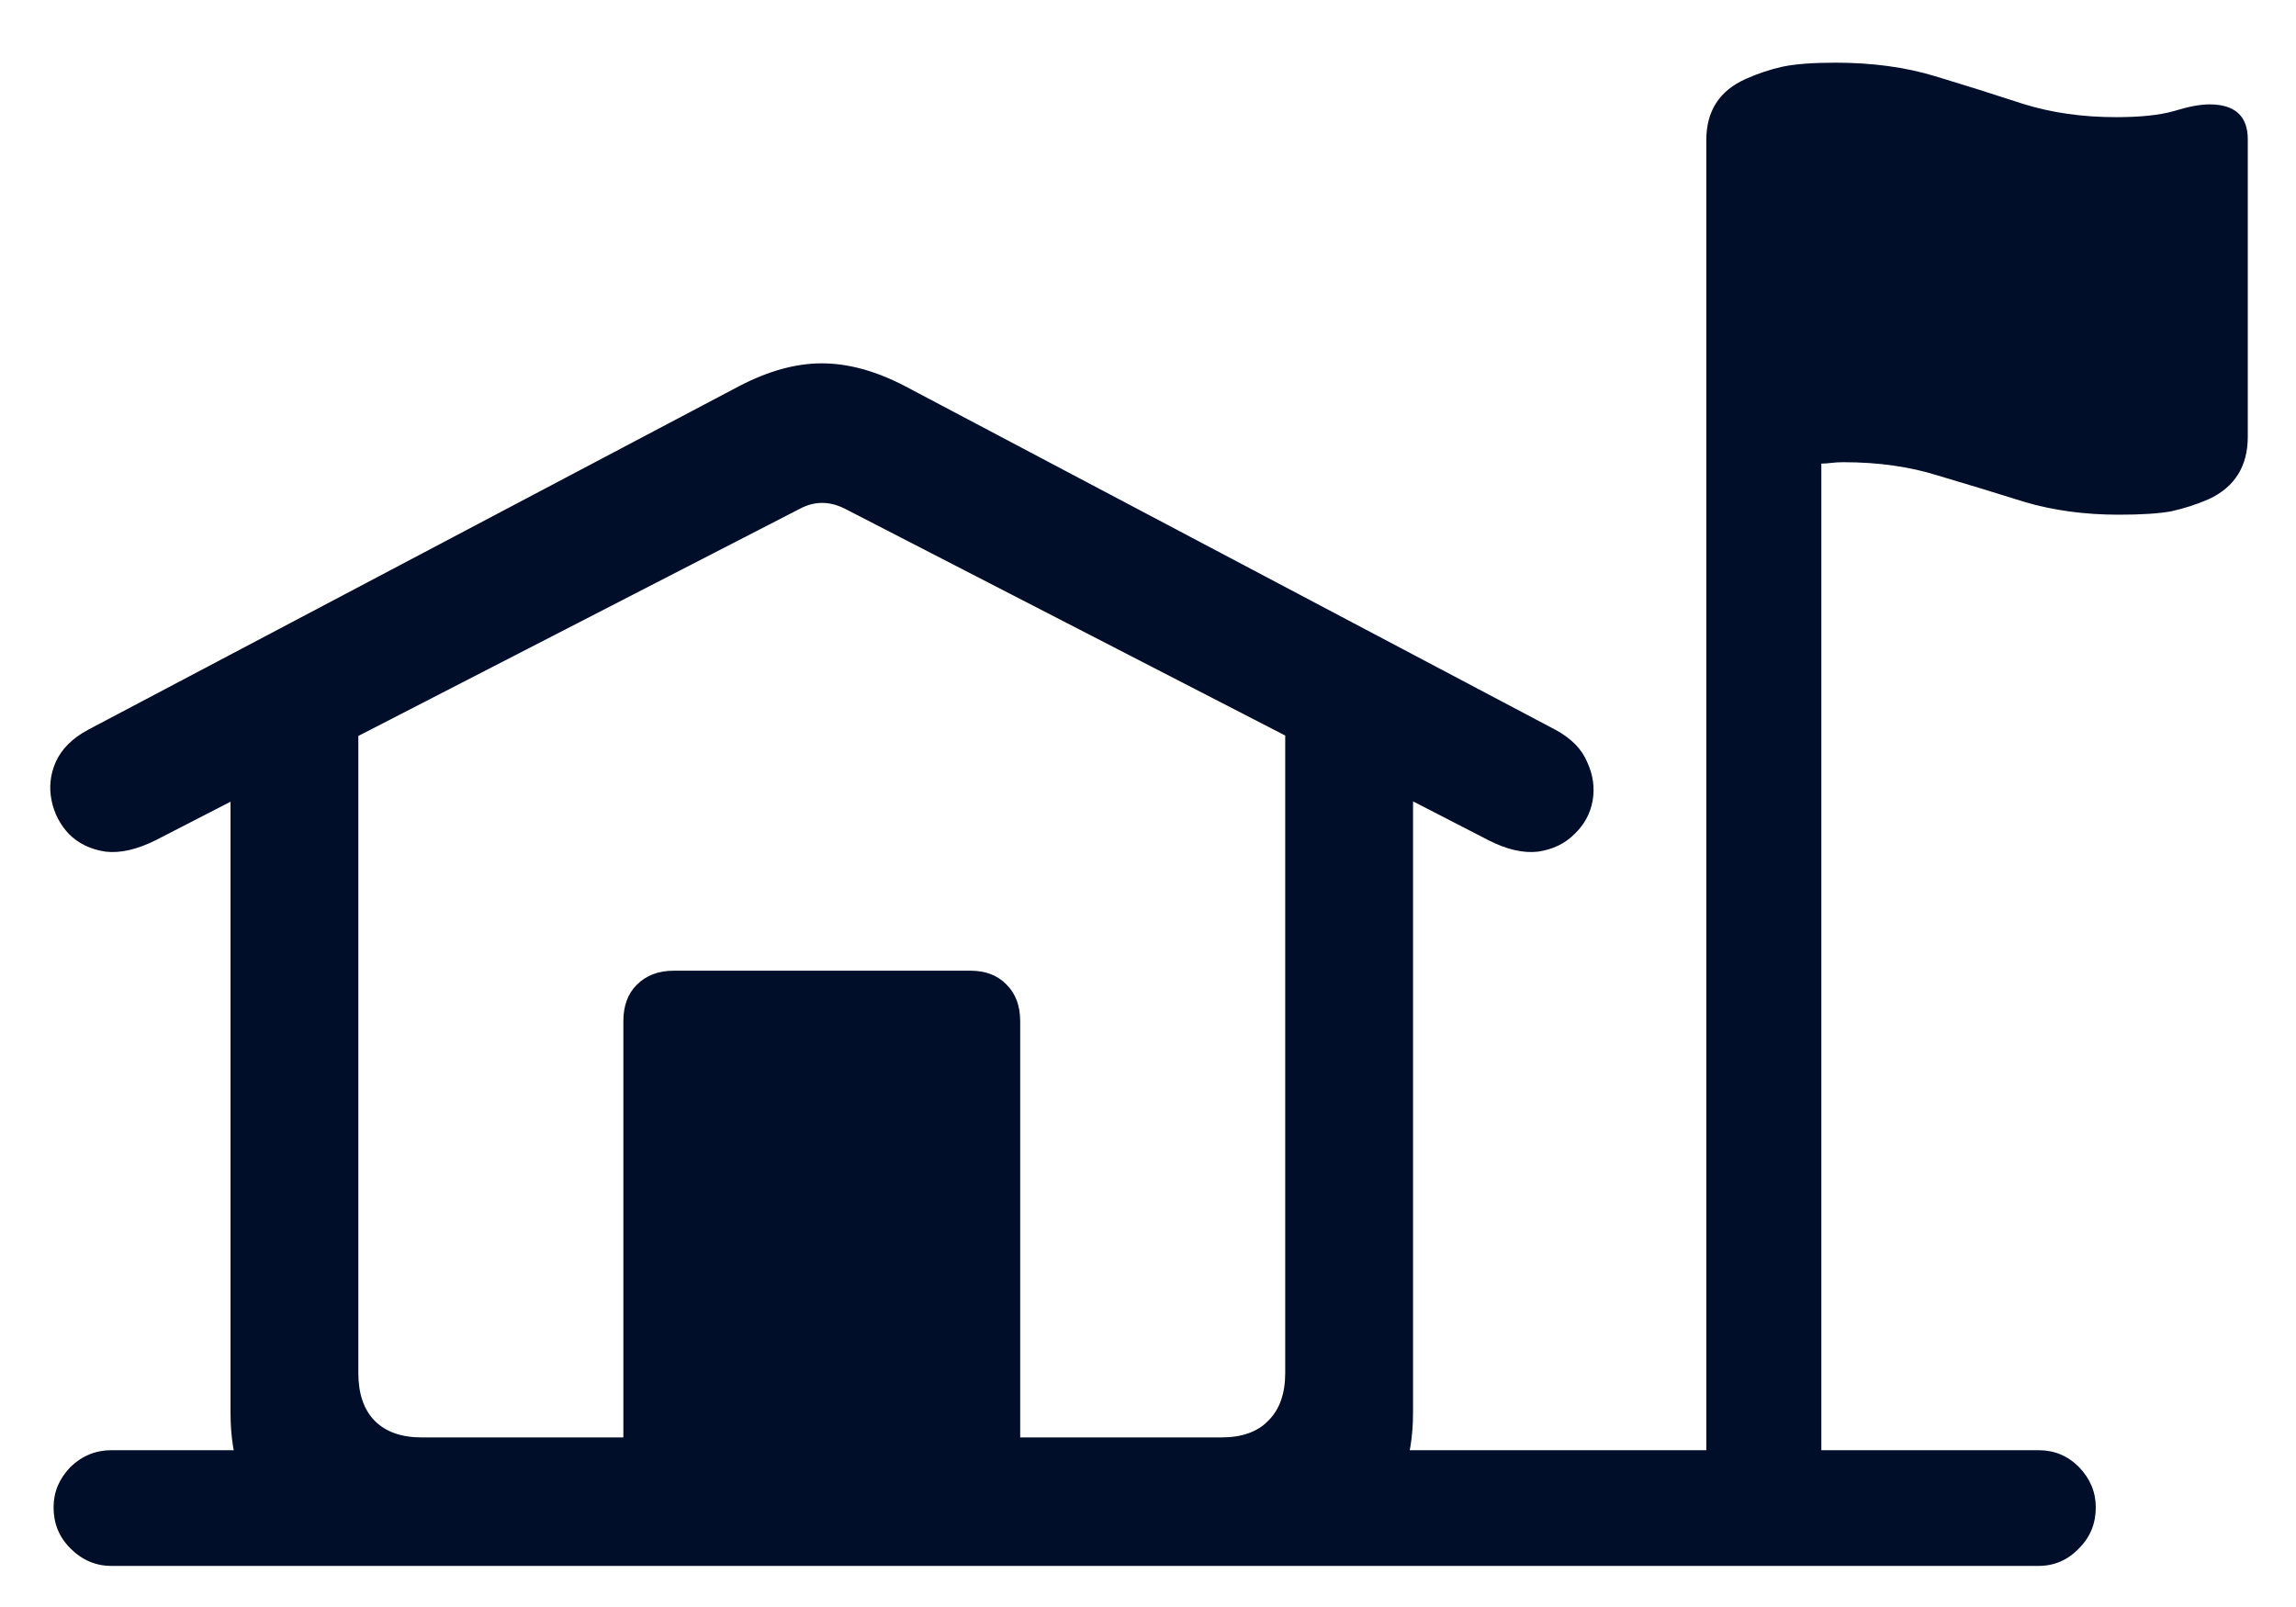 <svg width="30" height="21" viewBox="0 0 30 21" fill="none" xmlns="http://www.w3.org/2000/svg">
<path d="M2.036 10.979C1.79 11.102 1.57 11.152 1.377 11.129C1.184 11.1 1.025 11.023 0.902 10.9C0.785 10.777 0.709 10.631 0.674 10.461C0.639 10.291 0.656 10.124 0.727 9.96C0.803 9.79 0.943 9.649 1.148 9.538L9.656 5.047C10.037 4.848 10.398 4.748 10.737 4.748C11.083 4.748 11.446 4.848 11.827 5.047L20.326 9.538C20.531 9.649 20.669 9.79 20.739 9.96C20.815 10.124 20.839 10.291 20.81 10.461C20.78 10.631 20.701 10.777 20.572 10.9C20.449 11.023 20.291 11.1 20.098 11.129C19.904 11.152 19.688 11.102 19.447 10.979L11.036 6.646C10.837 6.547 10.644 6.547 10.456 6.646L2.036 10.979ZM5.06 20.463C4.415 20.463 3.911 20.284 3.548 19.927C3.19 19.575 3.012 19.086 3.012 18.459V9.591L4.682 8.642V17.94C4.682 18.21 4.752 18.418 4.893 18.564C5.039 18.711 5.244 18.784 5.508 18.784H15.958C16.227 18.784 16.433 18.711 16.573 18.564C16.72 18.418 16.793 18.21 16.793 17.94V8.642L18.463 9.635V18.459C18.463 19.086 18.281 19.575 17.918 19.927C17.561 20.284 17.06 20.463 16.415 20.463H5.06ZM8.145 19.584V13.344C8.145 13.145 8.203 12.986 8.32 12.869C8.443 12.746 8.604 12.685 8.804 12.685H12.68C12.879 12.685 13.037 12.746 13.154 12.869C13.271 12.986 13.33 13.145 13.33 13.344V19.584H8.145ZM23.042 20.463C22.837 20.463 22.661 20.387 22.515 20.234C22.368 20.088 22.295 19.909 22.295 19.698V1.83C22.295 1.449 22.468 1.183 22.814 1.03C22.972 0.96 23.13 0.907 23.288 0.872C23.452 0.837 23.684 0.819 23.982 0.819C24.463 0.819 24.896 0.878 25.283 0.995C25.67 1.112 26.051 1.232 26.426 1.355C26.801 1.473 27.208 1.531 27.648 1.531C27.964 1.531 28.216 1.505 28.403 1.452C28.591 1.394 28.746 1.364 28.869 1.364C29.203 1.364 29.37 1.517 29.37 1.821V5.706C29.37 6.093 29.2 6.365 28.86 6.523C28.696 6.594 28.532 6.646 28.368 6.682C28.21 6.711 27.981 6.726 27.683 6.726C27.237 6.726 26.827 6.67 26.452 6.559C26.077 6.441 25.702 6.327 25.327 6.216C24.958 6.099 24.545 6.04 24.088 6.04C24.029 6.04 23.977 6.043 23.93 6.049C23.883 6.055 23.839 6.058 23.798 6.058V19.698C23.798 19.909 23.725 20.088 23.578 20.234C23.432 20.387 23.253 20.463 23.042 20.463ZM1.456 20.463C1.251 20.463 1.072 20.387 0.92 20.234C0.773 20.088 0.7 19.909 0.7 19.698C0.7 19.499 0.773 19.323 0.92 19.171C1.072 19.024 1.251 18.951 1.456 18.951H26.637C26.842 18.951 27.018 19.024 27.164 19.171C27.311 19.323 27.384 19.499 27.384 19.698C27.384 19.909 27.311 20.088 27.164 20.234C27.018 20.387 26.842 20.463 26.637 20.463H1.456Z" fill="#000E29"/>
</svg>

